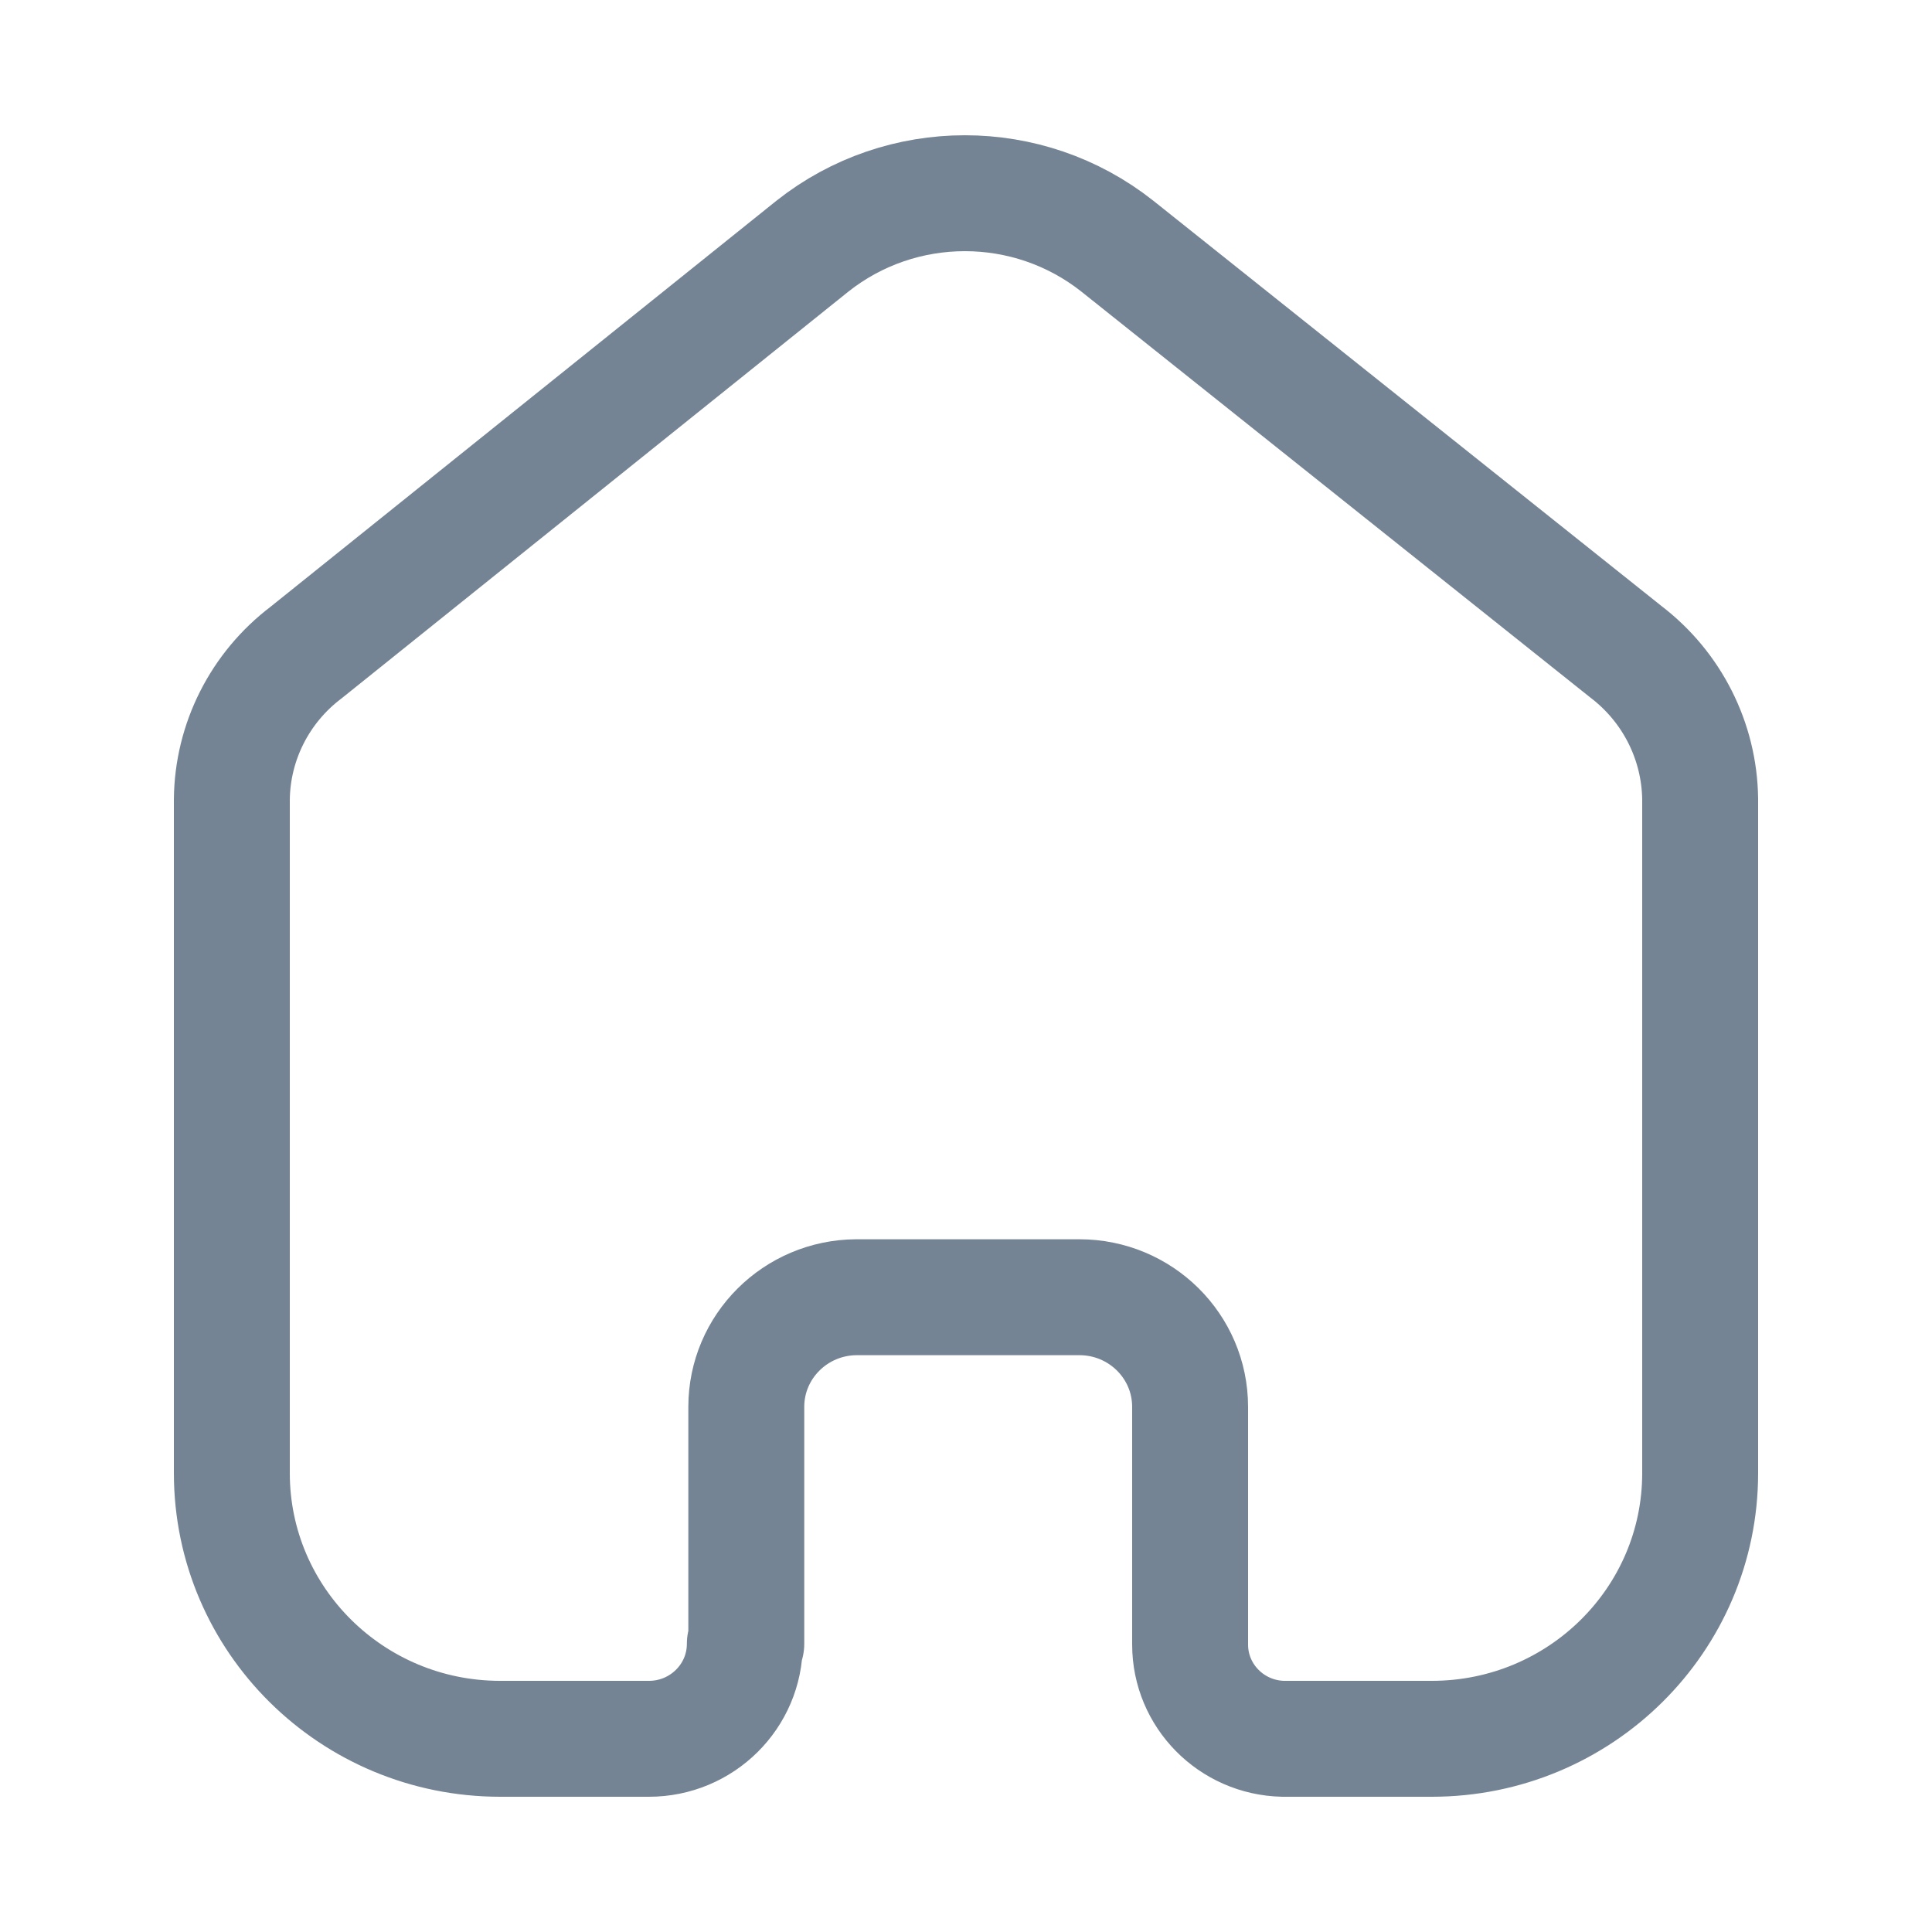 <svg width="25" height="25" viewBox="0 0 25 25" fill="none" xmlns="http://www.w3.org/2000/svg">
<path d="M9.657 21.271V18.205C9.657 17.425 10.293 16.791 11.081 16.786H13.967C14.759 16.786 15.4 17.421 15.4 18.205V18.205V21.281C15.4 21.943 15.934 22.485 16.603 22.5H18.527C20.445 22.5 22 20.961 22 19.062V19.062V10.338C21.99 9.591 21.636 8.889 21.038 8.433L14.458 3.185C13.305 2.272 11.666 2.272 10.513 3.185L3.962 8.443C3.362 8.897 3.007 9.6 3 10.347V19.062C3 20.961 4.555 22.5 6.473 22.5H8.397C9.082 22.5 9.638 21.95 9.638 21.271V21.271" stroke="#758494" stroke-width="1.5" stroke-linecap="round" stroke-linejoin="round"/>
</svg>
